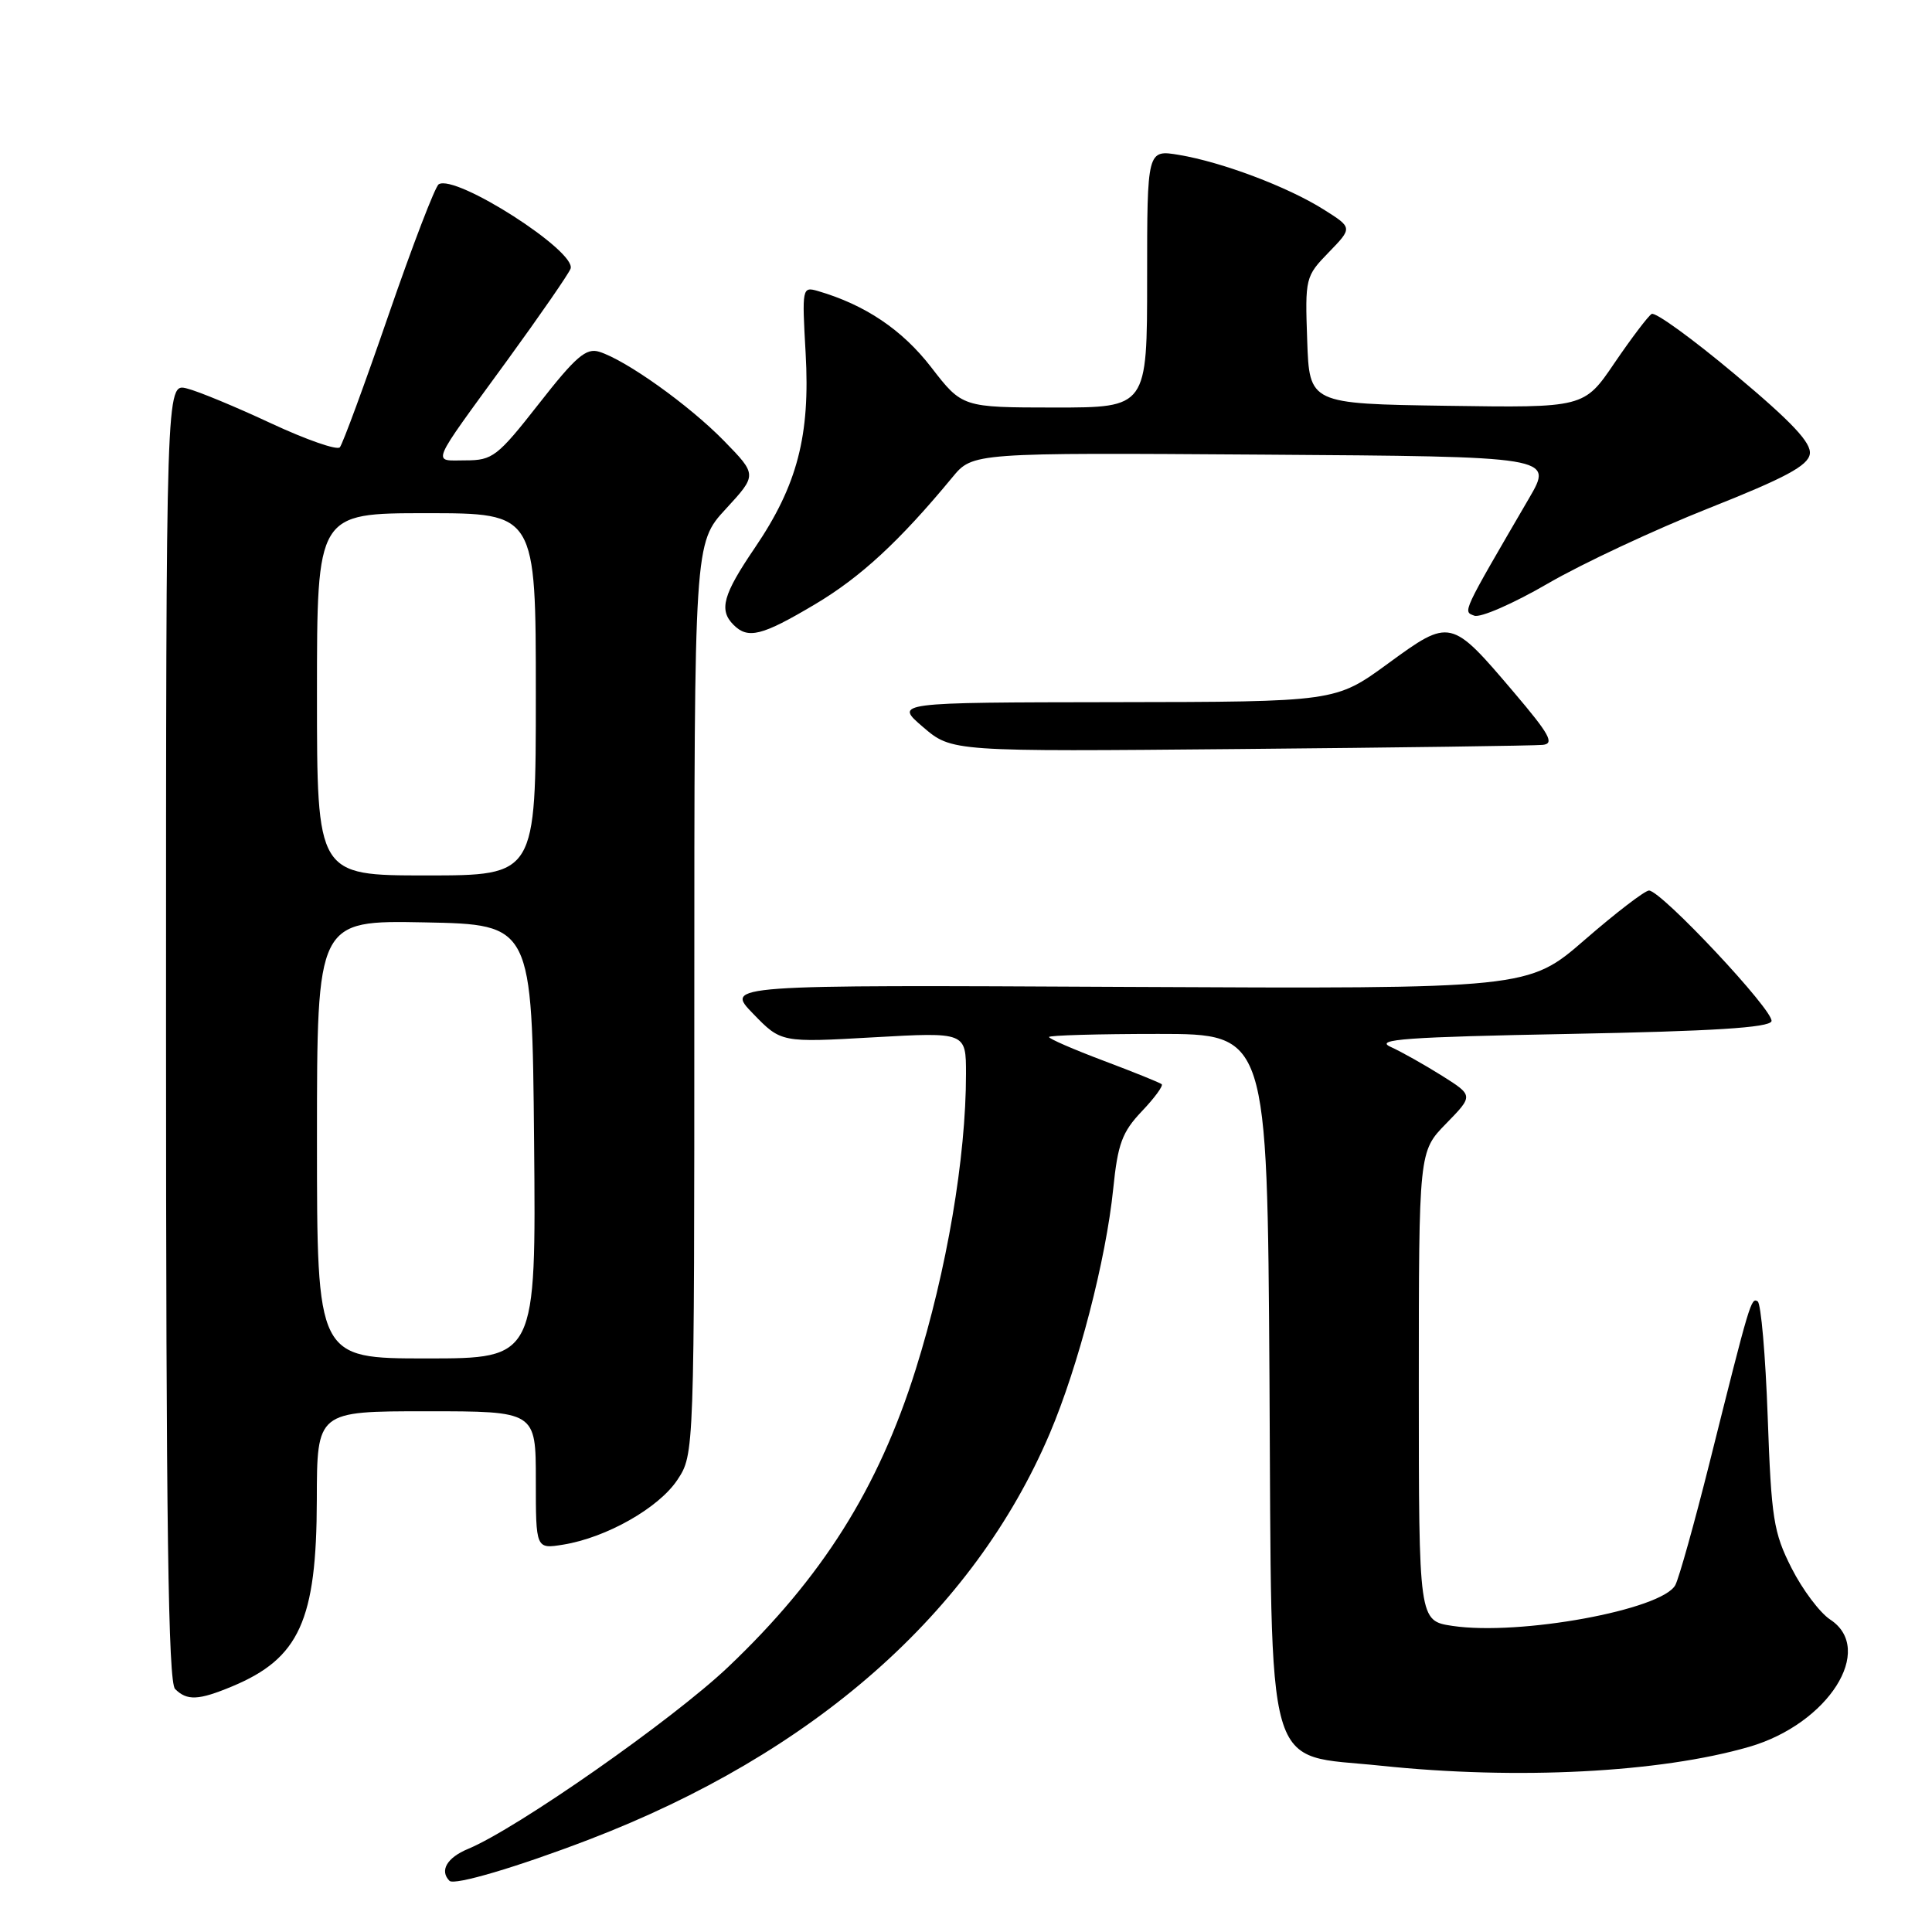 <?xml version="1.0" encoding="UTF-8" standalone="no"?>
<!DOCTYPE svg PUBLIC "-//W3C//DTD SVG 1.1//EN" "http://www.w3.org/Graphics/SVG/1.1/DTD/svg11.dtd" >
<svg xmlns="http://www.w3.org/2000/svg" xmlns:xlink="http://www.w3.org/1999/xlink" version="1.1" viewBox="0 0 256 256">
 <g >
 <path fill="currentColor"
d=" M 78.00 243.77 C 107.82 232.34 128.98 213.70 139.10 189.94 C 142.90 180.99 146.55 166.92 147.51 157.50 C 148.11 151.57 148.69 150.00 151.29 147.26 C 152.98 145.49 154.17 143.86 153.93 143.66 C 153.69 143.46 150.24 142.06 146.25 140.56 C 142.26 139.06 139.00 137.64 139.00 137.41 C 139.00 137.19 145.51 137.00 153.46 137.00 C 167.92 137.00 167.92 137.00 168.21 182.48 C 168.55 236.58 167.33 232.31 183.01 233.97 C 201.03 235.86 219.97 234.89 231.79 231.46 C 242.26 228.42 248.53 218.55 242.51 214.60 C 241.14 213.70 238.83 210.63 237.39 207.78 C 235.00 203.07 234.71 201.21 234.23 187.76 C 233.94 179.61 233.34 172.71 232.90 172.44 C 232.03 171.90 231.89 172.37 226.50 193.92 C 224.51 201.85 222.48 209.10 221.99 210.03 C 220.23 213.31 201.35 216.77 192.46 215.44 C 188.00 214.77 188.00 214.77 188.00 183.68 C 188.00 152.58 188.00 152.58 191.62 148.88 C 195.24 145.17 195.24 145.17 191.07 142.54 C 188.77 141.10 185.71 139.37 184.25 138.71 C 182.07 137.72 186.31 137.41 207.97 137.00 C 226.96 136.64 234.44 136.17 234.73 135.32 C 235.15 134.03 220.12 118.00 218.50 118.00 C 217.95 118.01 214.12 120.94 210.00 124.52 C 202.50 131.03 202.50 131.03 149.29 130.77 C 96.08 130.50 96.08 130.50 99.79 134.32 C 103.50 138.15 103.50 138.15 115.75 137.45 C 128.00 136.76 128.00 136.76 128.00 142.31 C 128.00 153.37 125.46 168.31 121.35 181.41 C 116.39 197.23 108.93 209.06 96.49 220.88 C 89.12 227.88 68.49 242.31 62.02 244.99 C 59.22 246.15 58.22 247.88 59.56 249.22 C 60.20 249.86 68.49 247.41 78.00 243.77 Z  M 30.75 223.46 C 39.67 219.74 41.95 214.71 41.98 198.75 C 42.00 187.00 42.00 187.00 56.50 187.00 C 71.00 187.00 71.00 187.00 71.00 196.13 C 71.00 205.26 71.00 205.26 74.64 204.67 C 80.36 203.74 87.29 199.81 89.75 196.10 C 92.00 192.70 92.00 192.70 92.00 132.33 C 92.00 71.96 92.00 71.96 96.17 67.44 C 100.33 62.92 100.33 62.92 95.92 58.40 C 91.27 53.65 82.95 47.72 79.40 46.61 C 77.67 46.07 76.29 47.25 71.42 53.48 C 65.92 60.50 65.27 61.00 61.70 61.00 C 57.22 61.00 56.77 62.09 67.24 47.71 C 71.56 41.77 75.32 36.33 75.60 35.61 C 76.47 33.34 60.38 23.03 58.13 24.42 C 57.66 24.71 54.67 32.50 51.49 41.72 C 48.31 50.95 45.40 58.85 45.03 59.27 C 44.66 59.69 40.57 58.26 35.93 56.10 C 31.29 53.93 26.26 51.84 24.75 51.47 C 22.00 50.78 22.00 50.78 22.00 136.69 C 22.00 202.18 22.29 222.89 23.20 223.80 C 24.78 225.38 26.31 225.31 30.75 223.46 Z  M 204.42 98.70 C 206.01 98.54 205.34 97.32 200.61 91.75 C 192.25 81.91 192.18 81.89 183.91 87.93 C 176.96 93.00 176.96 93.00 147.73 93.04 C 118.50 93.08 118.50 93.08 122.31 96.34 C 126.12 99.60 126.12 99.60 164.31 99.25 C 185.32 99.06 203.36 98.81 204.42 98.70 Z  M 107.98 80.08 C 114.04 76.48 119.20 71.71 126.20 63.24 C 128.89 59.98 128.89 59.98 167.36 60.24 C 205.82 60.50 205.82 60.50 202.62 66.00 C 193.63 81.43 193.83 81.00 195.35 81.58 C 196.15 81.89 200.54 79.97 205.10 77.32 C 209.66 74.67 219.27 70.18 226.45 67.33 C 236.54 63.33 239.57 61.71 239.81 60.16 C 240.04 58.69 237.47 55.95 229.91 49.62 C 224.29 44.91 219.32 41.30 218.85 41.60 C 218.38 41.89 216.17 44.81 213.94 48.08 C 209.90 54.04 209.90 54.04 191.70 53.77 C 173.50 53.50 173.50 53.50 173.21 45.09 C 172.92 36.84 172.97 36.62 176.07 33.43 C 179.23 30.17 179.23 30.17 175.36 27.74 C 170.61 24.75 161.92 21.48 156.25 20.53 C 152.00 19.82 152.00 19.82 152.00 36.91 C 152.00 54.00 152.00 54.00 139.75 54.00 C 127.50 53.99 127.50 53.99 123.37 48.64 C 119.54 43.69 114.64 40.39 108.37 38.56 C 106.29 37.96 106.26 38.14 106.75 46.78 C 107.37 57.70 105.66 64.29 100.02 72.59 C 95.79 78.81 95.23 80.83 97.20 82.80 C 99.12 84.72 100.96 84.25 107.98 80.08 Z  M 42.00 150.97 C 42.00 121.95 42.00 121.95 56.25 122.22 C 70.50 122.50 70.50 122.50 70.77 151.25 C 71.03 180.00 71.03 180.00 56.52 180.00 C 42.00 180.00 42.00 180.00 42.00 150.97 Z  M 42.00 92.00 C 42.00 68.00 42.00 68.00 56.50 68.00 C 71.00 68.00 71.00 68.00 71.00 92.00 C 71.00 116.00 71.00 116.00 56.50 116.00 C 42.00 116.00 42.00 116.00 42.00 92.00 Z "/>
</g>
</svg>
